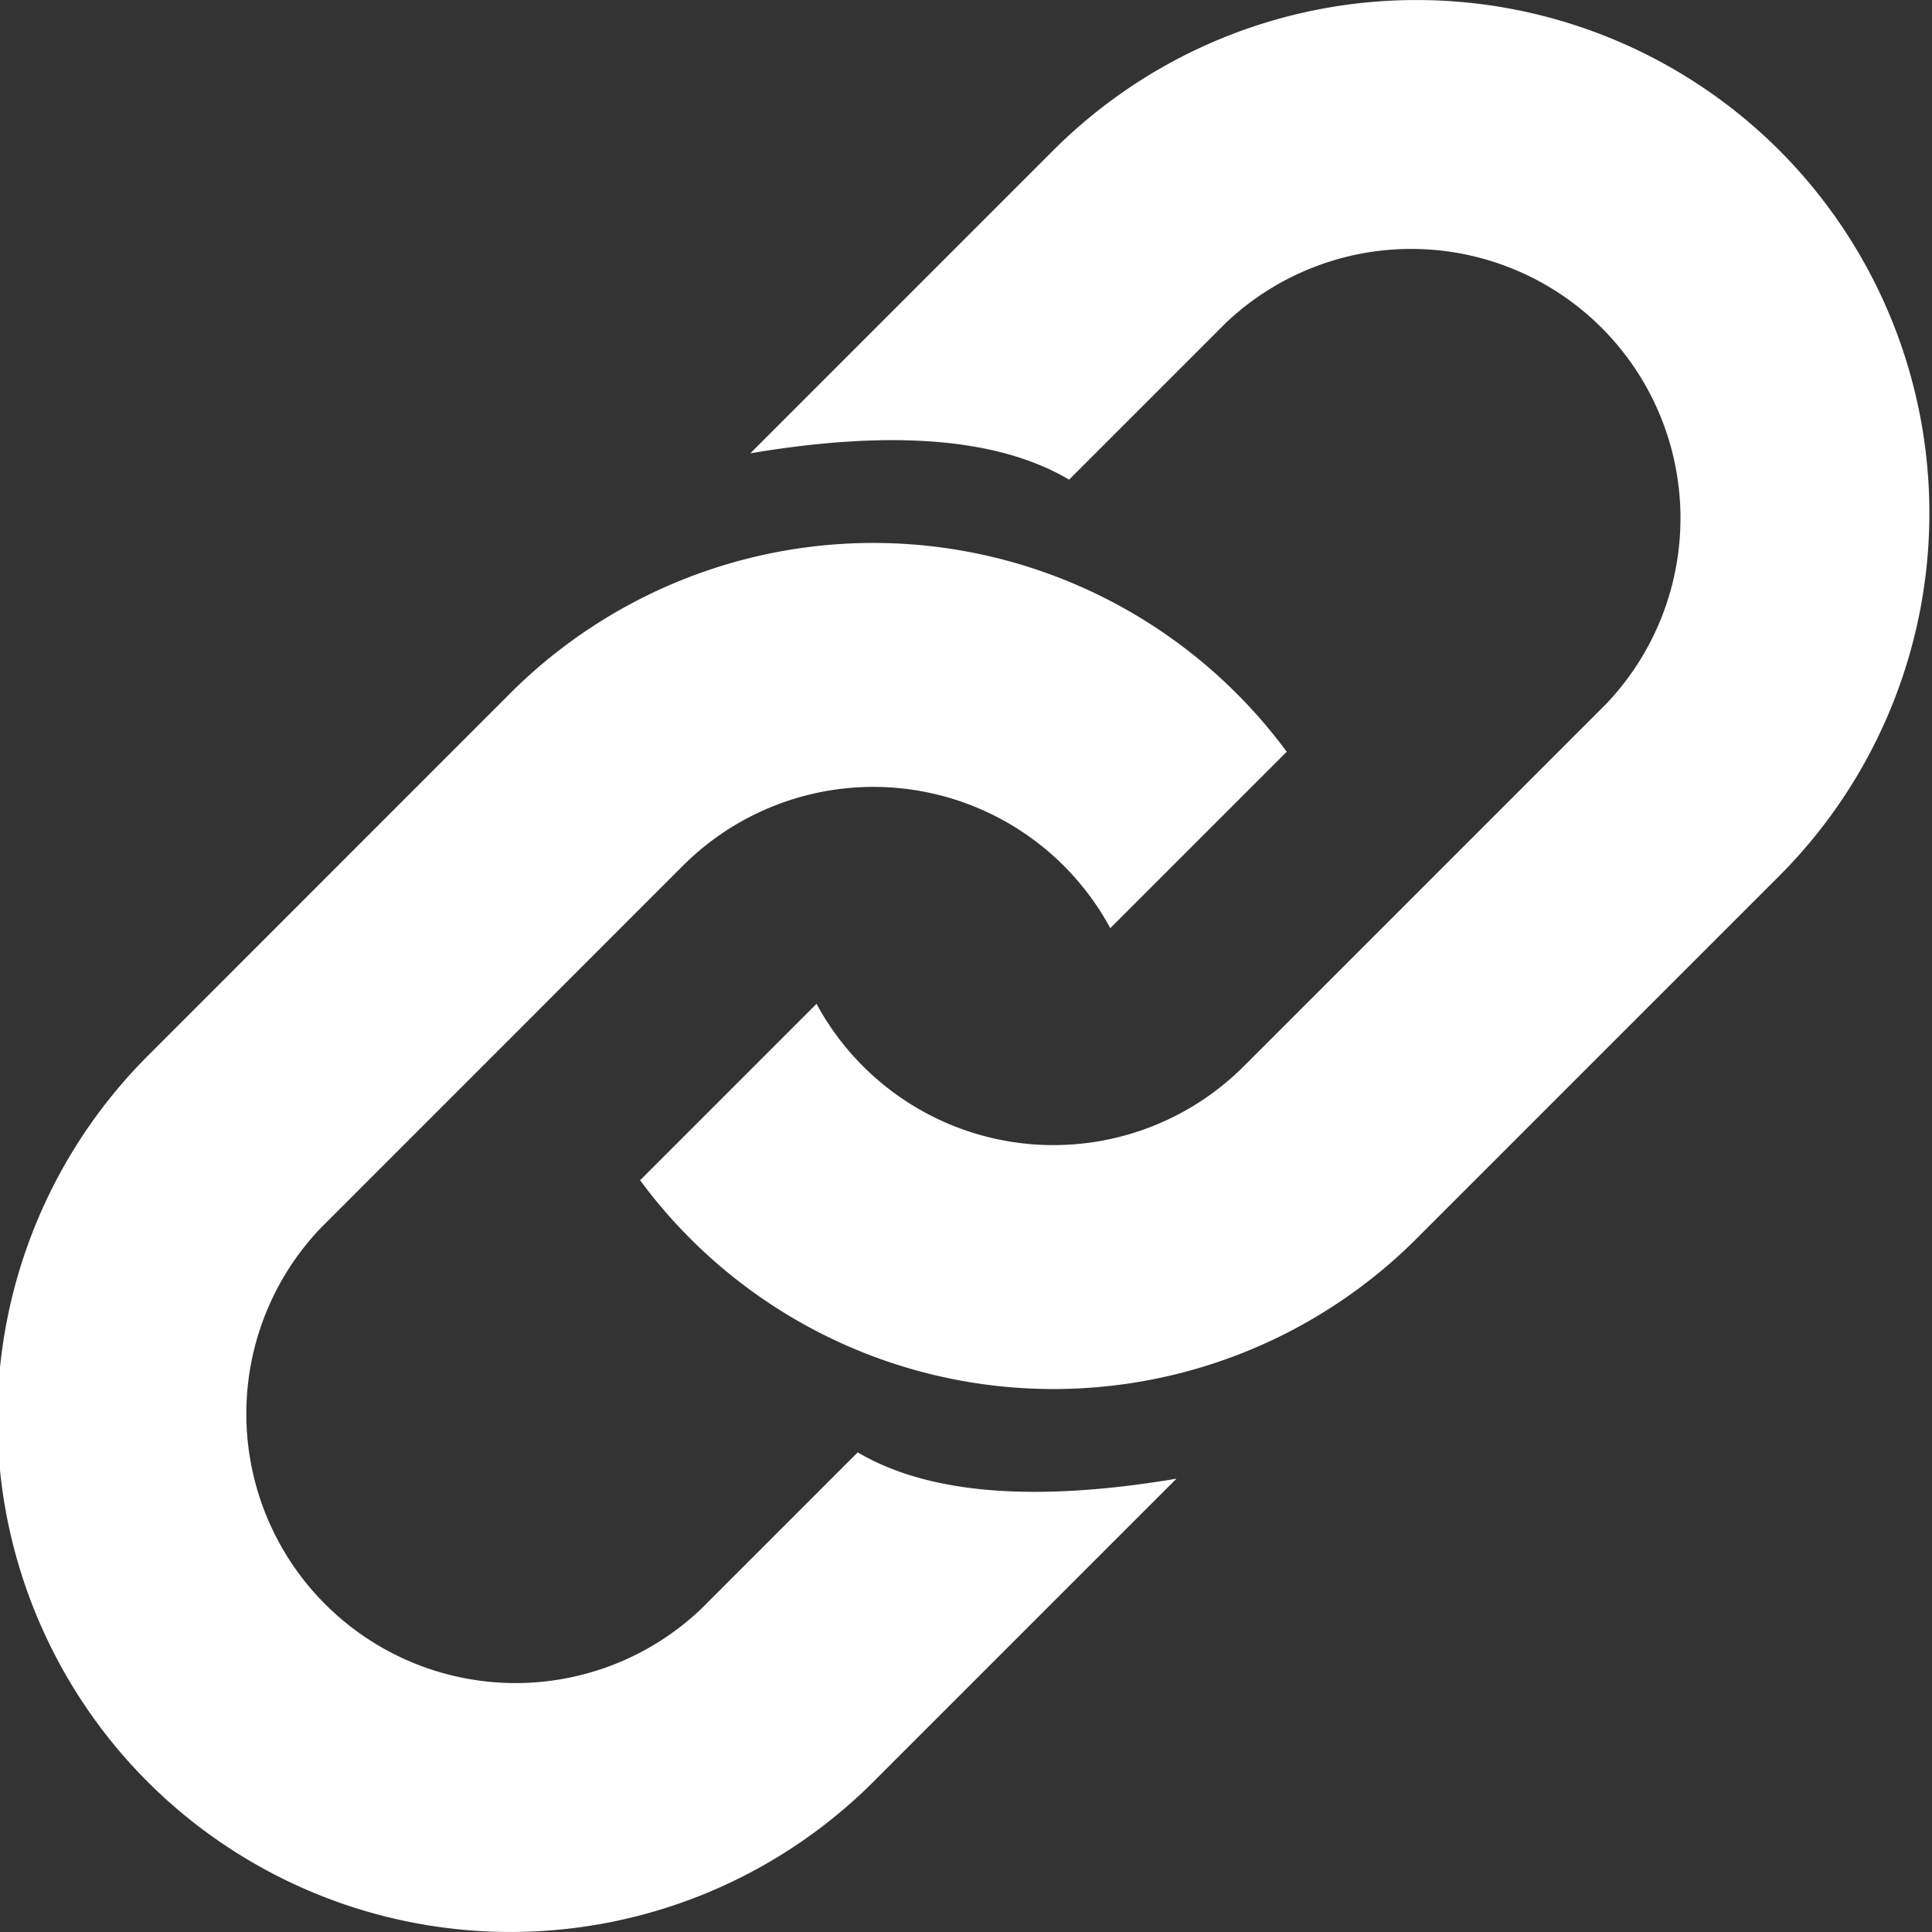 <svg xmlns="http://www.w3.org/2000/svg" viewBox="0 0 19 19"><rect x="0" y="0" width="19" height="19" style="fill:#333333;stroke:none;opacity:1;fill-opacity:1"/><title>menu</title><style>*{fill:#fff;}</style><path d="m11.57 14.542-2.981 2.981a5.05 5.05 0 0 1-7.137 0 5.05 5.05 0 0 1 0-7.138L5.02 6.816a5.051 5.051 0 0 1 7.634.577l-1.735 1.735a2.649 2.649 0 0 0-4.202-.615l-3.568 3.569a2.648 2.648 0 0 0 3.743 3.744l1.543-1.543c.711.42 1.775.488 3.135.259Z"/><path d="m7.379 4.458 2.981-2.981a5.05 5.05 0 0 1 7.137 0 5.05 5.05 0 0 1 0 7.138l-3.569 3.569a5.05 5.05 0 0 1-7.633-.577L8.03 9.872a2.648 2.648 0 0 0 4.201.615L15.8 6.918a2.648 2.648 0 0 0-3.743-3.744l-1.543 1.543c-.711-.42-1.775-.488-3.135-.259Z"/></svg>